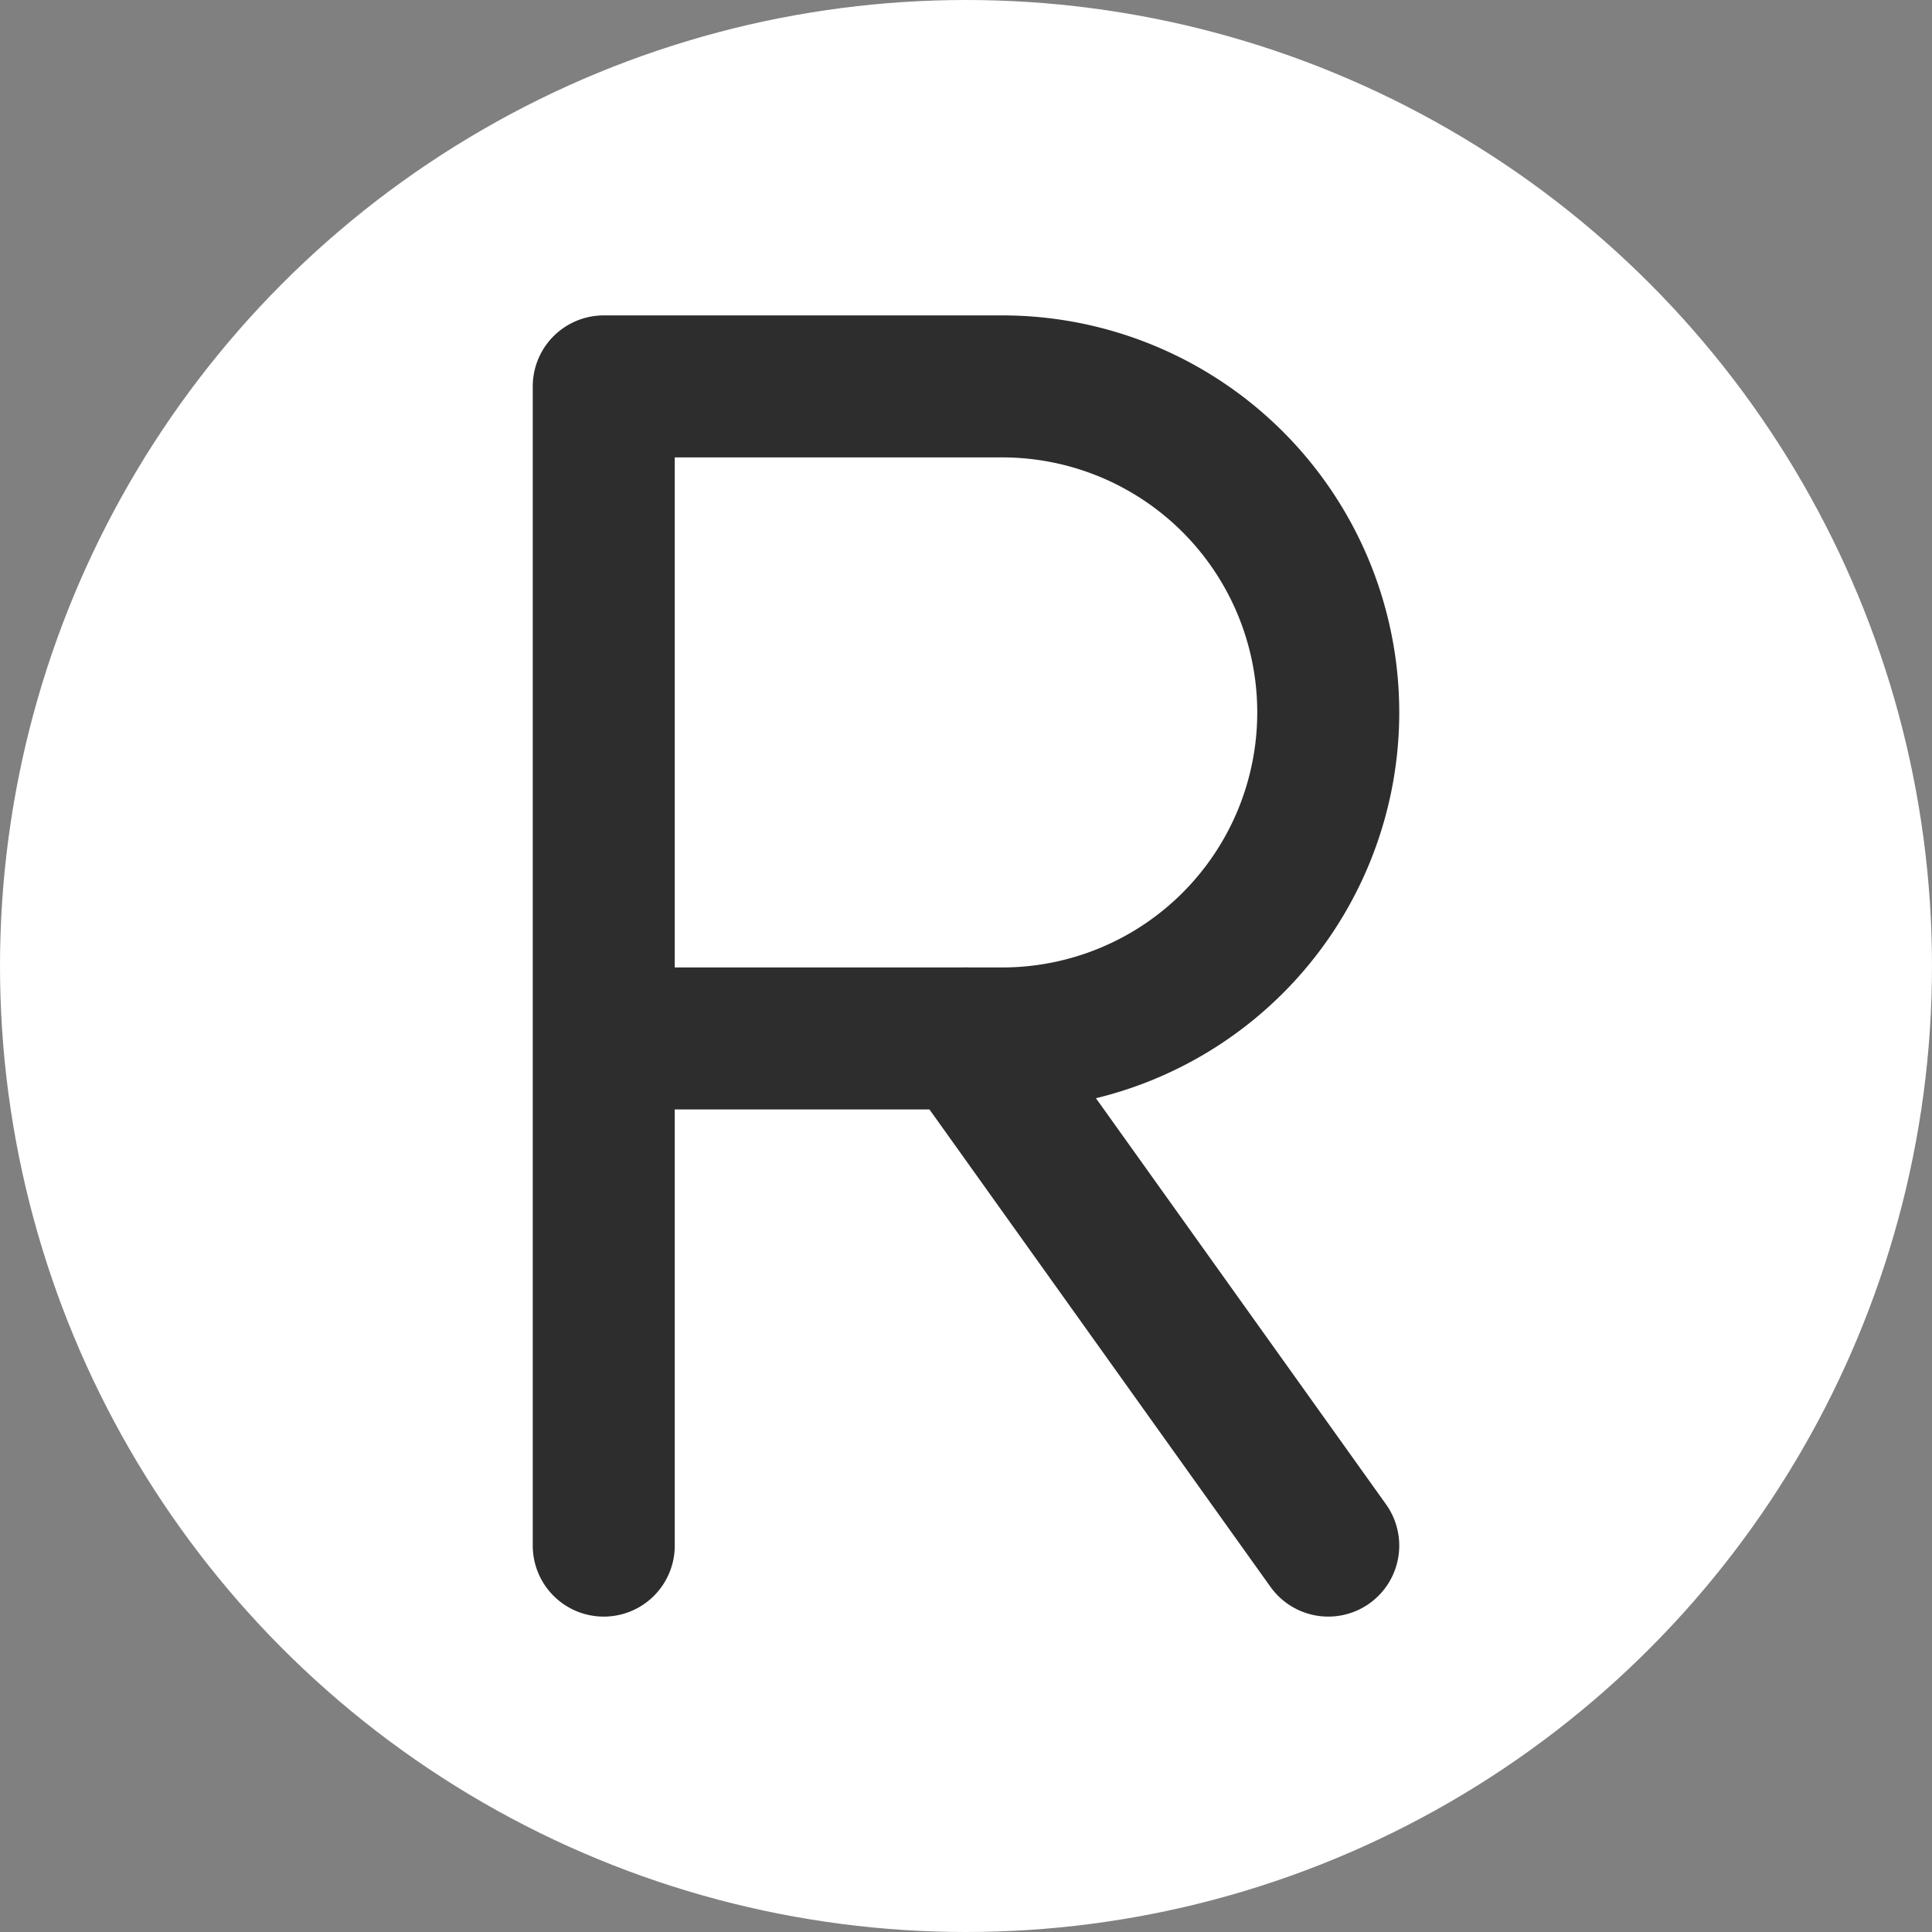 <svg xmlns="http://www.w3.org/2000/svg" class="icon icon-tabler icon-tabler-letter-r" width="250px" height="250px" viewBox="0 0 24 24" stroke-width="1.96" stroke="rgba(46, 45, 45, 1)" fill="none" stroke-linecap="round" stroke-linejoin="round"><rect x="0" y="0" width="24" height="24" fill="#808080" stroke="none"/><circle cx="50%" cy="50%" r="50%" stroke="none" stroke-width="0" fill="rgba(255, 255, 255, 1)"/><g transform="translate(1.20, 1.20) scale(0.9)"><g transform="rotate(360 12 12)"><path stroke="none" d="M0 0h24v24H0z" fill="none"/><path d="M7 20v-16h5.5a4 4 0 0 1 0 9h-5.5"/><line x1="12" y1="13" x2="17" y2="20"/></g></g>
  
  
  
</svg>